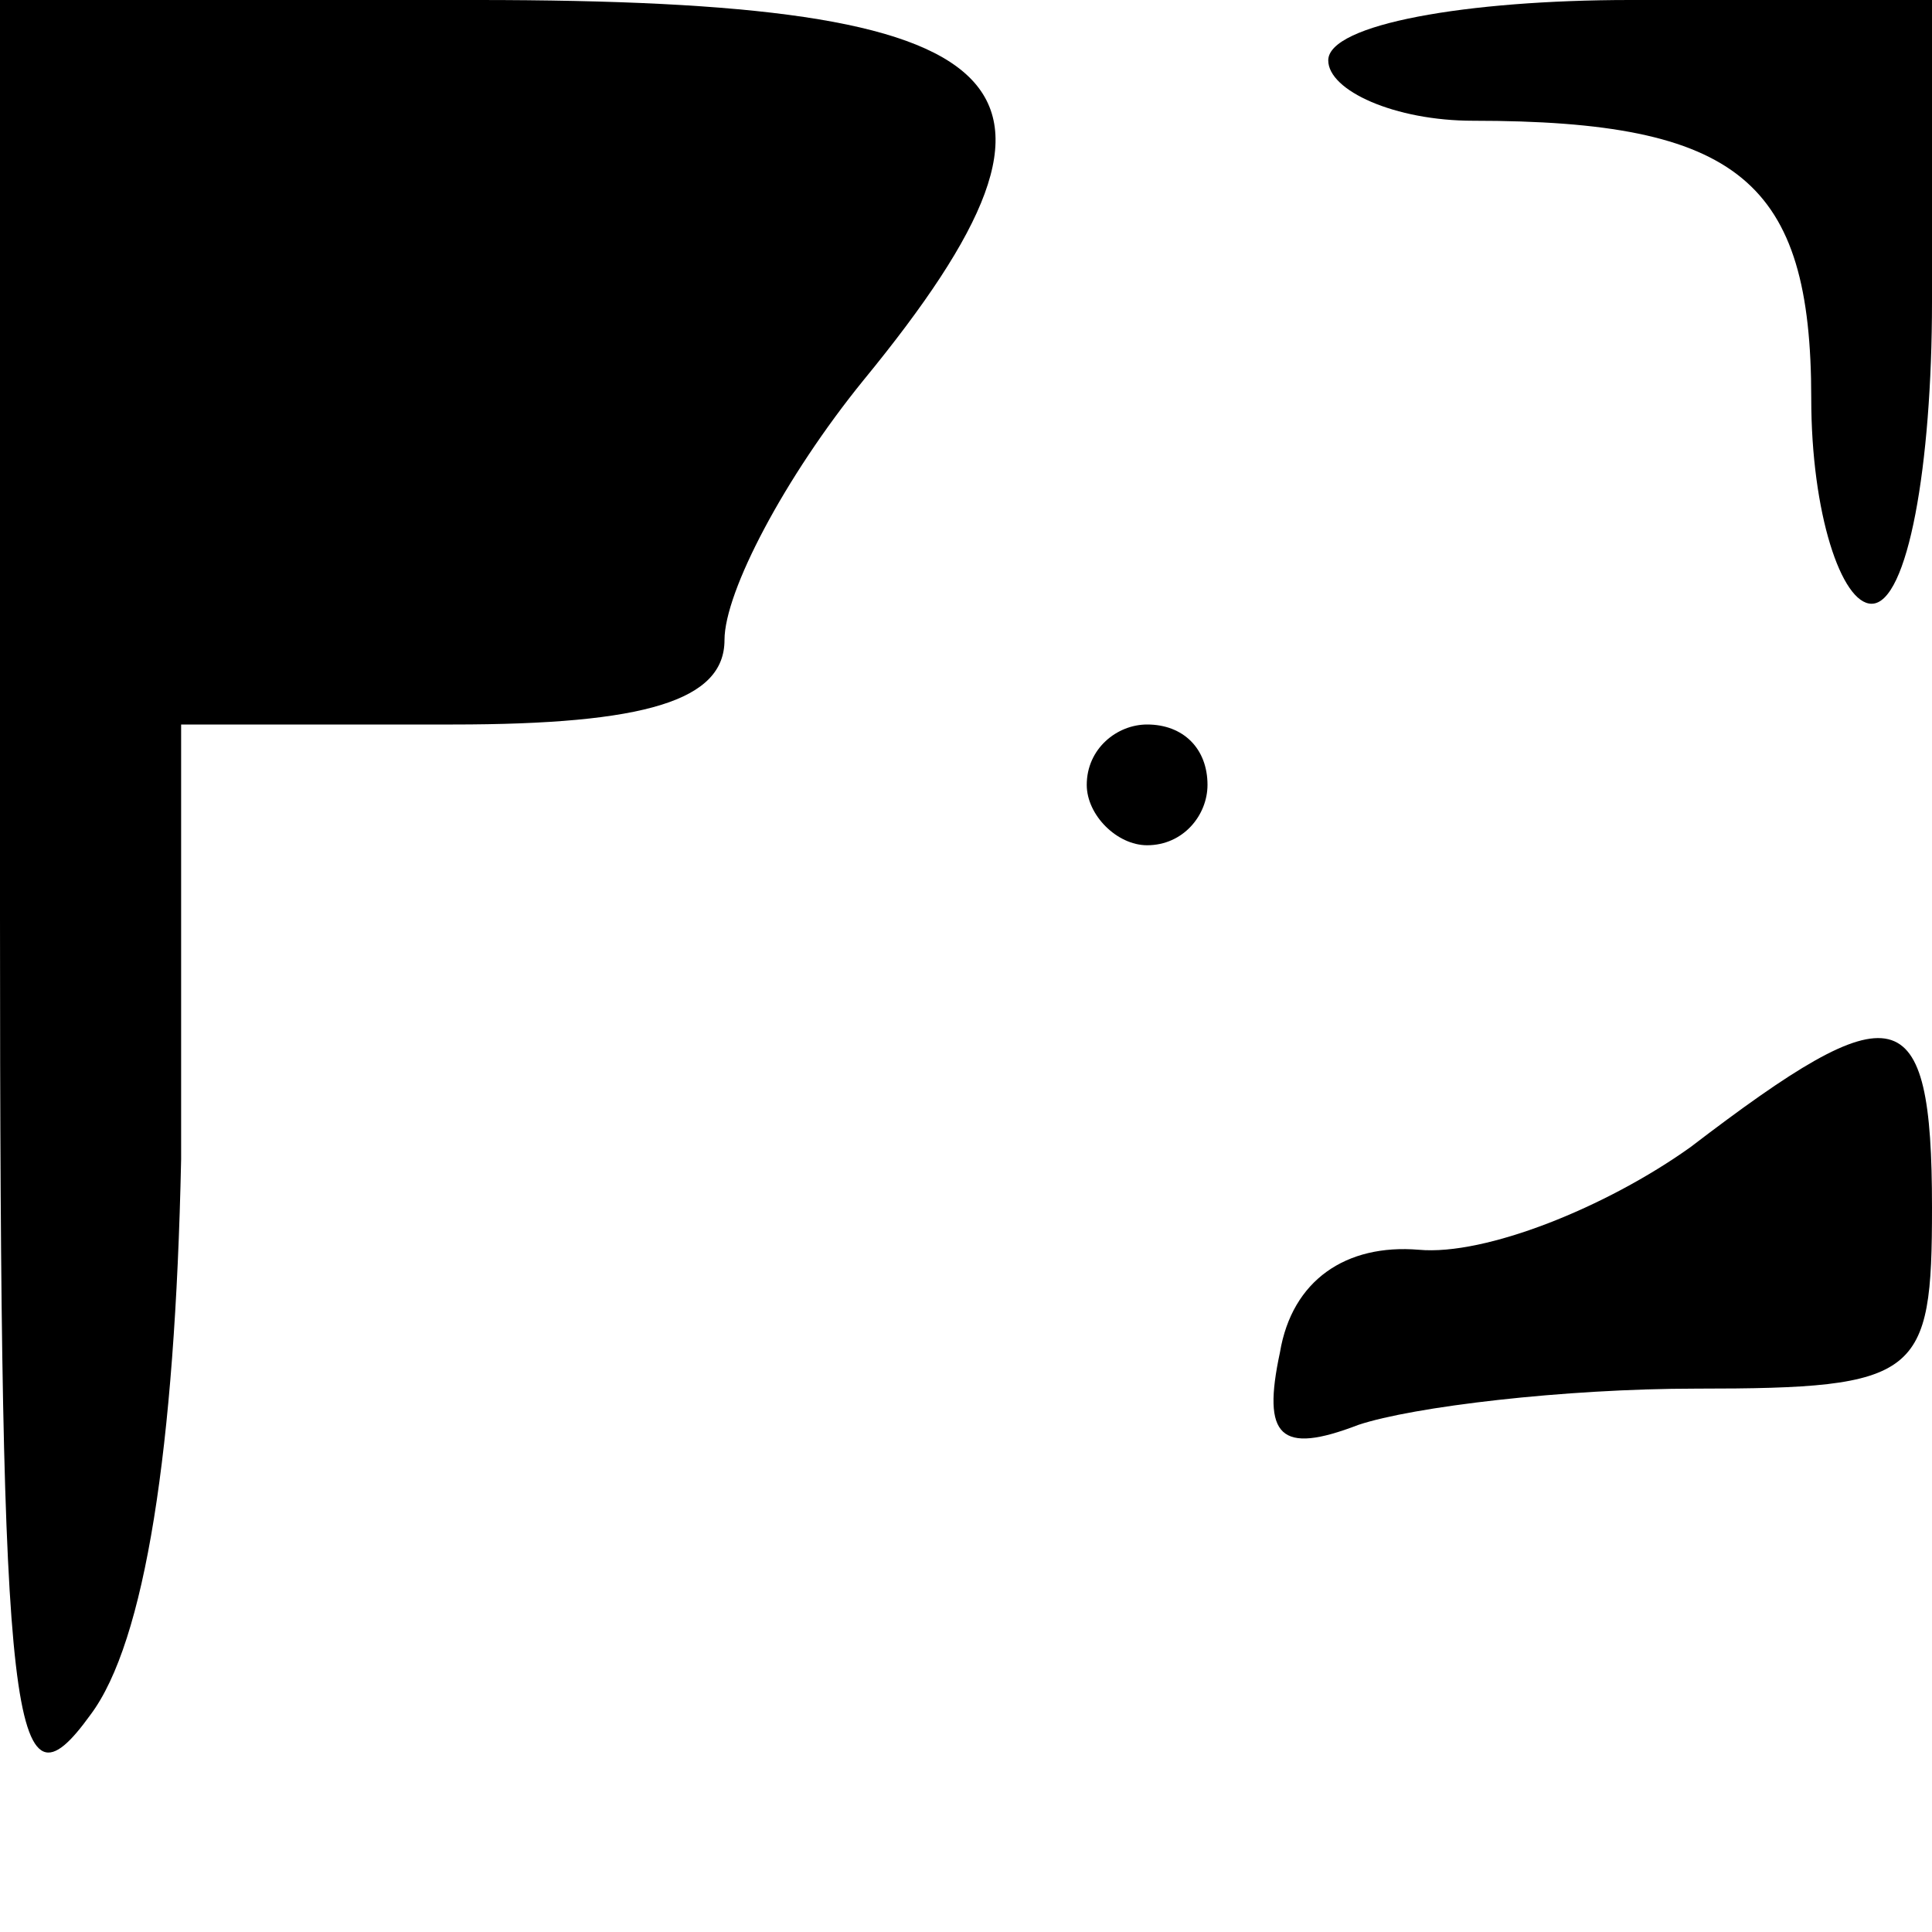 <?xml version="1.0" standalone="no"?>
<!DOCTYPE svg PUBLIC "-//W3C//DTD SVG 20010904//EN"
 "http://www.w3.org/TR/2001/REC-SVG-20010904/DTD/svg10.dtd">
<svg version="1.0" xmlns="http://www.w3.org/2000/svg"
 width="32pt" height="32pt" viewBox="0 0 32 32"
 preserveAspectRatio="xMidYMid meet">
<g transform="translate(0,32) scale(0.1,-0.1)"
fill="#000000" stroke="none">
<path fill="#000000" stroke="none" d="M0 168 c0 -136 2 -150 15 -132 9 12 14
44 15 92 l0 72 45 0 c32 0 45 4 45 14 0 8 10 27 23 43 41 50 27 63 -64 63
l-79 0 0 -152z"/>
<path fill="#000000" stroke="none" d="M220 310 c0 -5 11 -10 24 -10 44 0 56
-10 56 -46 0 -19 5 -34 10 -34 6 0 10 23 10 50 l0 50 -50 0 c-27 0 -50 -4 -50
-10z"/>
<path fill="#000000" stroke="none" d="M180 190 c0 -5 5 -10 10 -10 6 0 10 5
10 10 0 6 -4 10 -10 10 -5 0 -10 -4 -10 -10z"/>
<path fill="#000000" stroke="none" d="M280 130 c-14 -10 -34 -18 -45 -17 -12
1 -21 -5 -23 -17 -3 -14 0 -17 13 -12 9 3 34 6 56 6 37 0 39 2 39 30 0 35 -6
36 -40 10z"/>
</g>
</svg>
